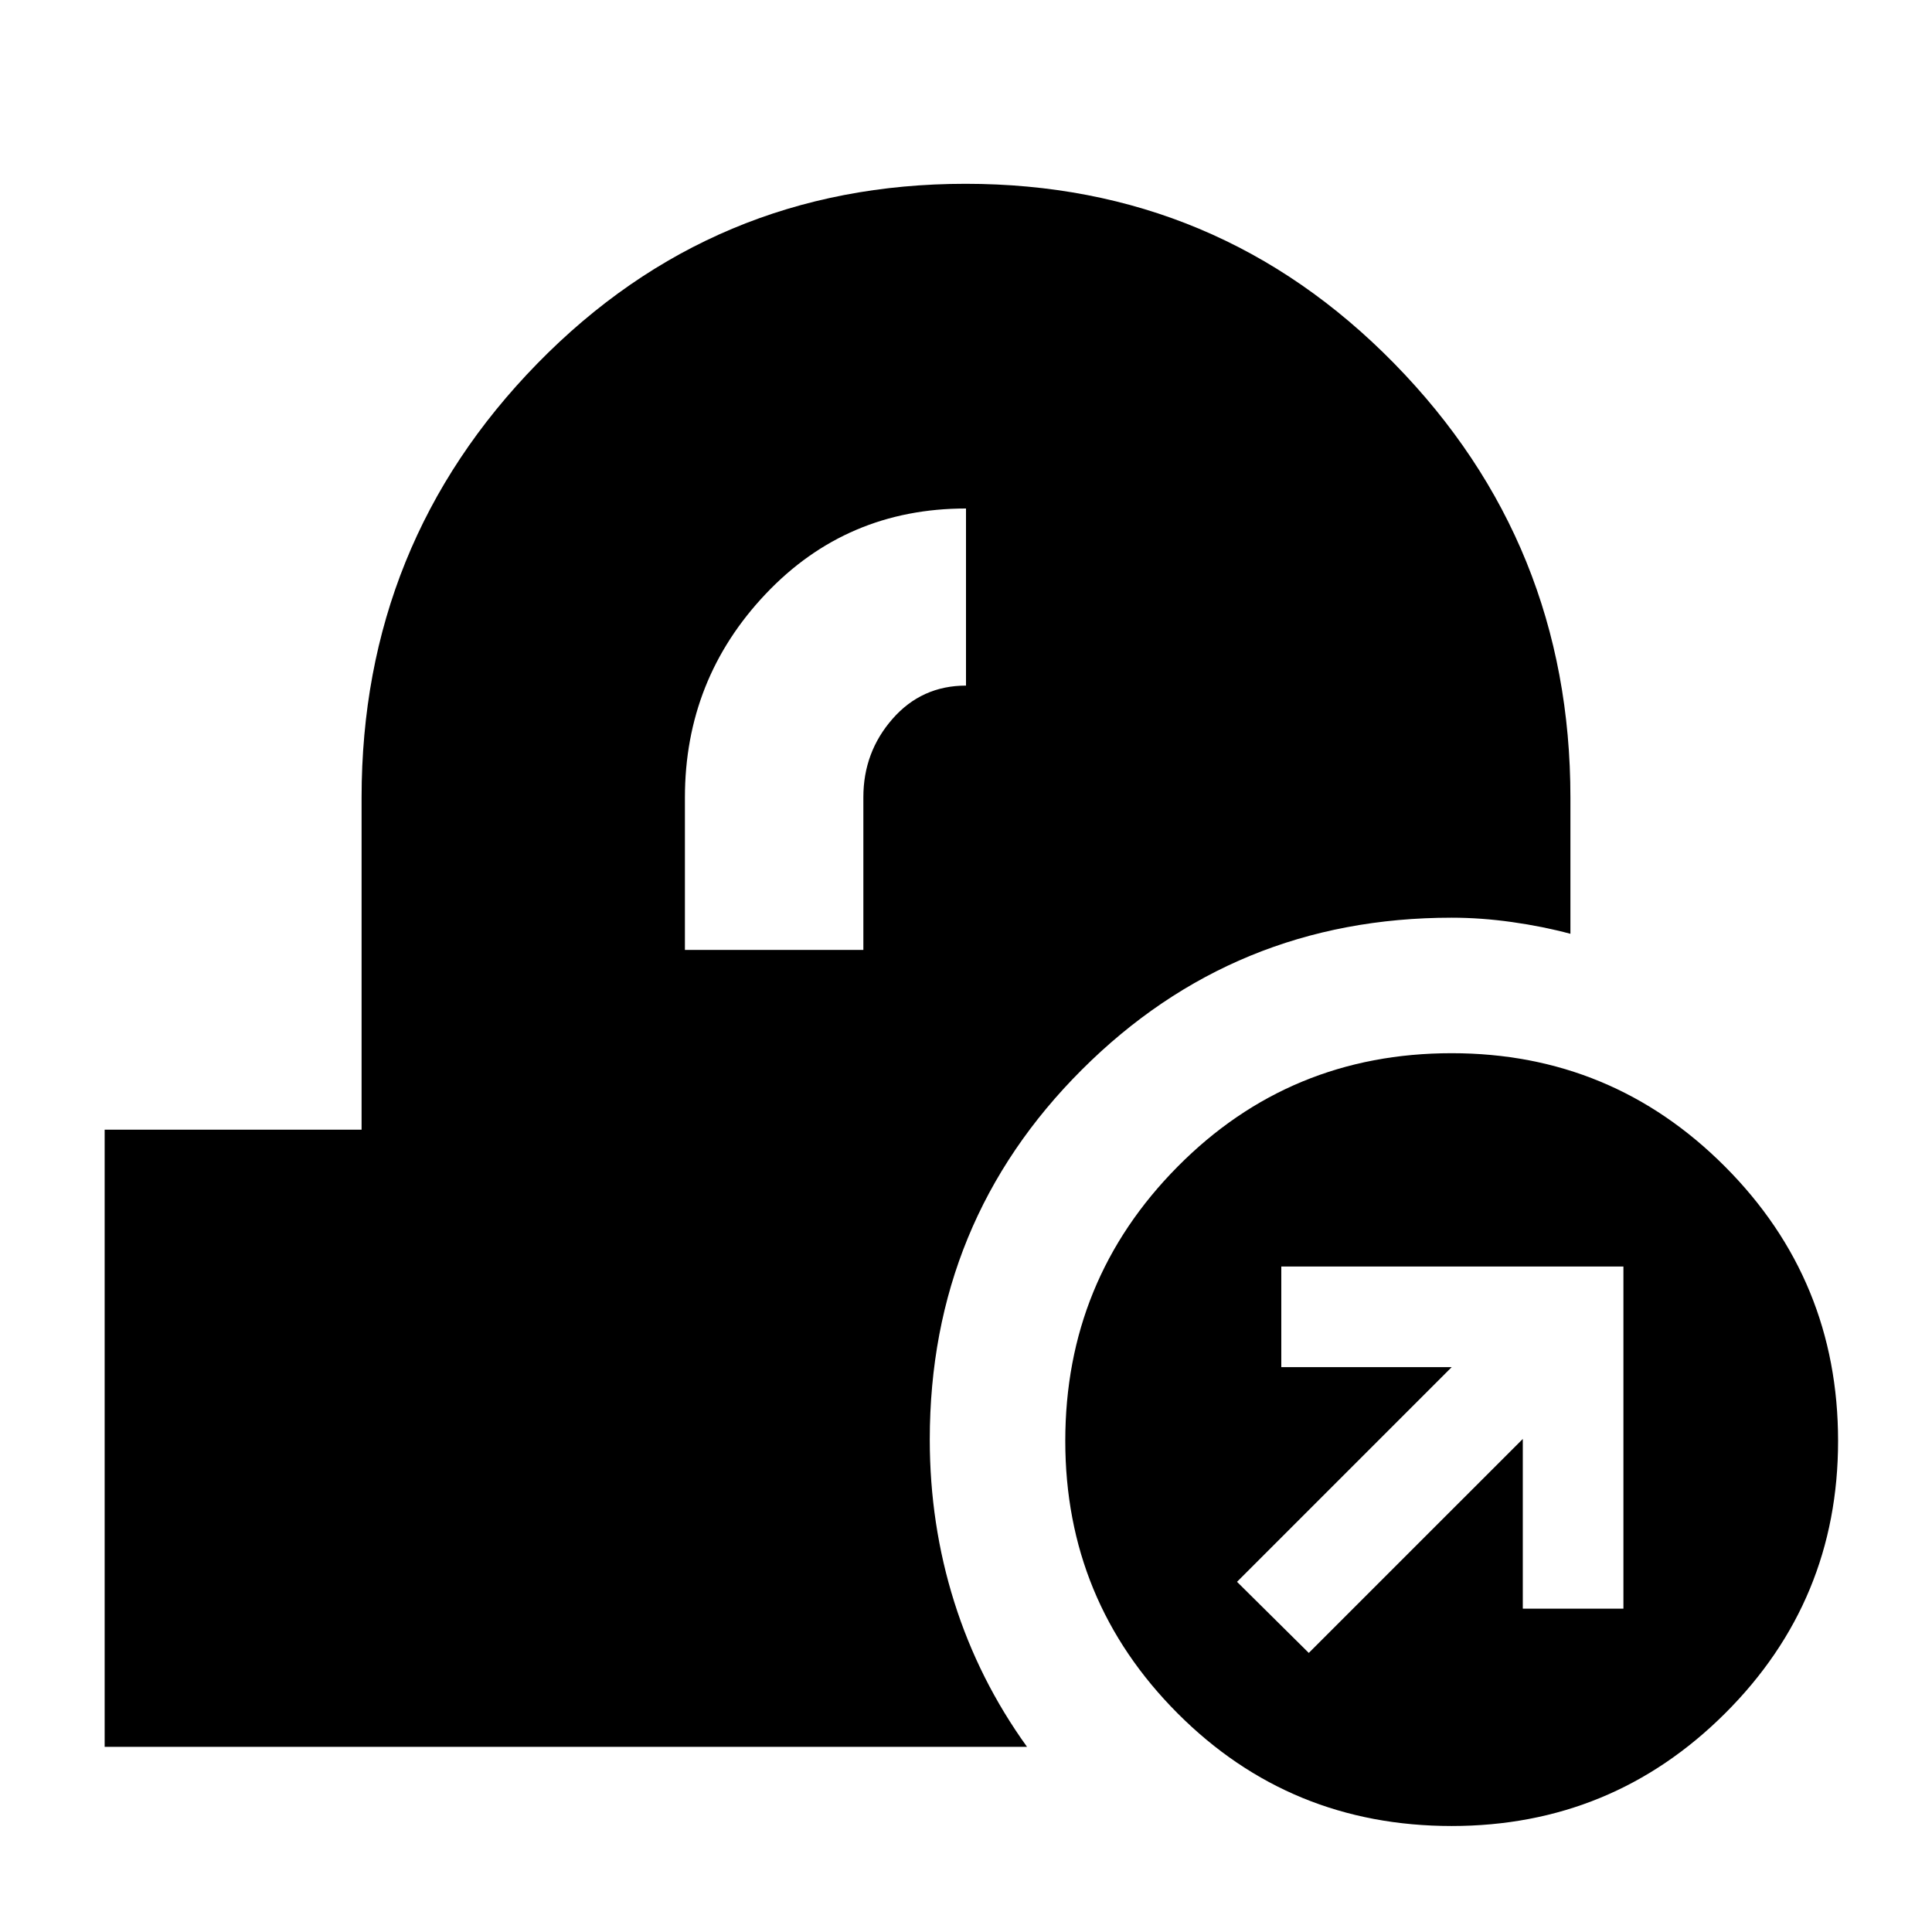 <svg xmlns="http://www.w3.org/2000/svg" height="40" viewBox="0 -960 960 960" width="40"><path d="M721.34-52.67q-80.34 0-136.17-55.96Q529.33-164.6 529.33-244q0-79.96 55.83-136.31 55.82-56.36 136.16-56.36 79.68 0 135.85 56.36 56.16 56.35 56.16 136.31 0 79.4-56.15 135.37-56.16 55.96-135.84 55.96Zm-71.01-86L756.67-245v84.33h50v-170h-170v50h84.66L614.67-174l35.66 35.33ZM52-92v-306.67h127.67v-165q0-126.33 87.3-215.66 87.3-89.34 212.83-89.34 125.53 0 213.03 89.34 87.5 89.33 87.5 215.66V-496q-13.66-3.67-28.99-5.83-15.32-2.17-30.01-2.17-108.1 0-183.72 75.49Q462-353.03 462-244.67q0 42.08 12.17 80.71 12.16 38.63 36.16 71.96H52Zm288.33-396H429v-75.89q0-22.38 14.49-38.91 14.48-16.53 36.51-16.53v-88q-59.33 0-99.5 42.42-40.17 42.41-40.17 101.24V-488Z"/></svg>